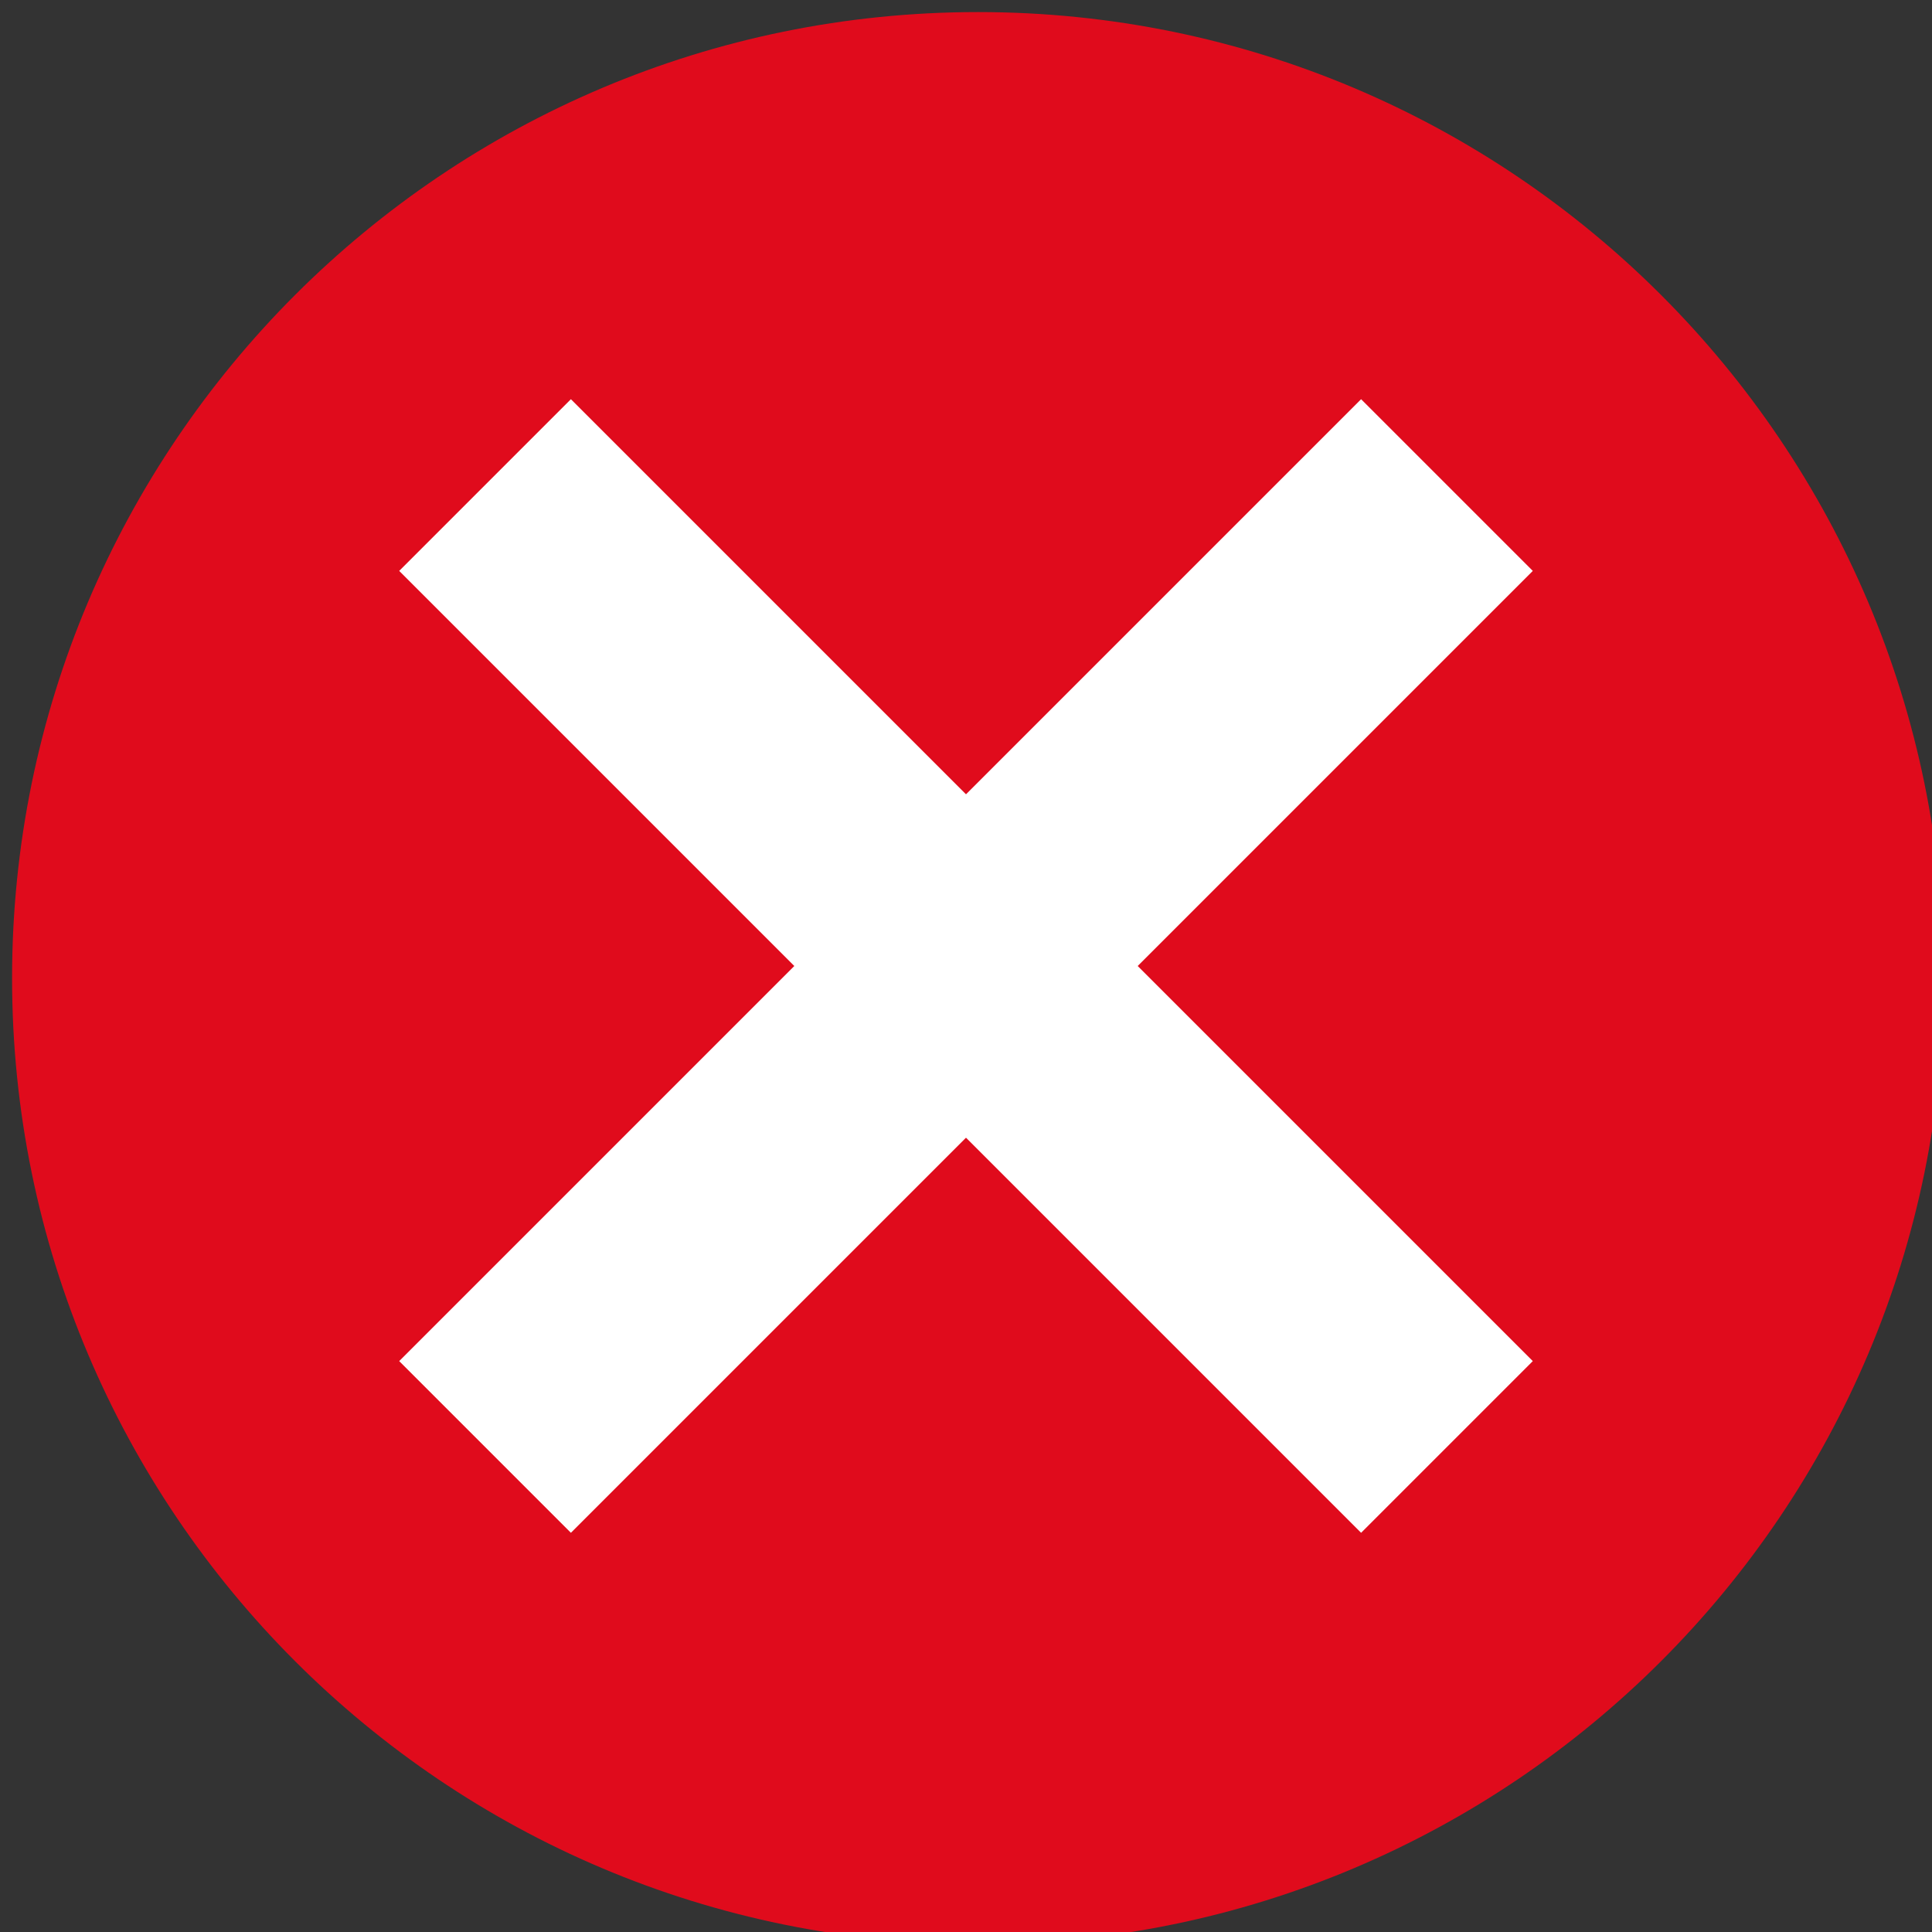 <svg width="16" height="16" viewBox="0 0 16 16" fill="none" 
    xmlns="http://www.w3.org/2000/svg">
    <rect x="0" y="0" width="16" height="16" fill="#333333" stroke="none"/>
    <g clip-path="url(#clip0)">
        <path d="M8.1 16.1C12.518 16.1 16.1 12.518 16.1 8.1C16.1 3.682 12.518 0.1 8.1 0.1C3.682 0.1 0.1 3.682 0.1 8.1C0.1 12.518 3.682 16.1 8.1 16.1Z" fill="#E00B1C"/>
        <path d="M12.694 4.728L11.272 3.306L8 6.578L4.728 3.306L3.306 4.728L6.578 8L3.306 11.272L4.728 12.694L8 9.422L11.272 12.694L12.694 11.272L9.422 8L12.694 4.728Z" fill="white"/>
    </g>
    <defs>
        <clipPath id="clip0">
            <path d="M0 0H16V16H0V0Z" fill="white"/>
        </clipPath>
    </defs>
</svg>
